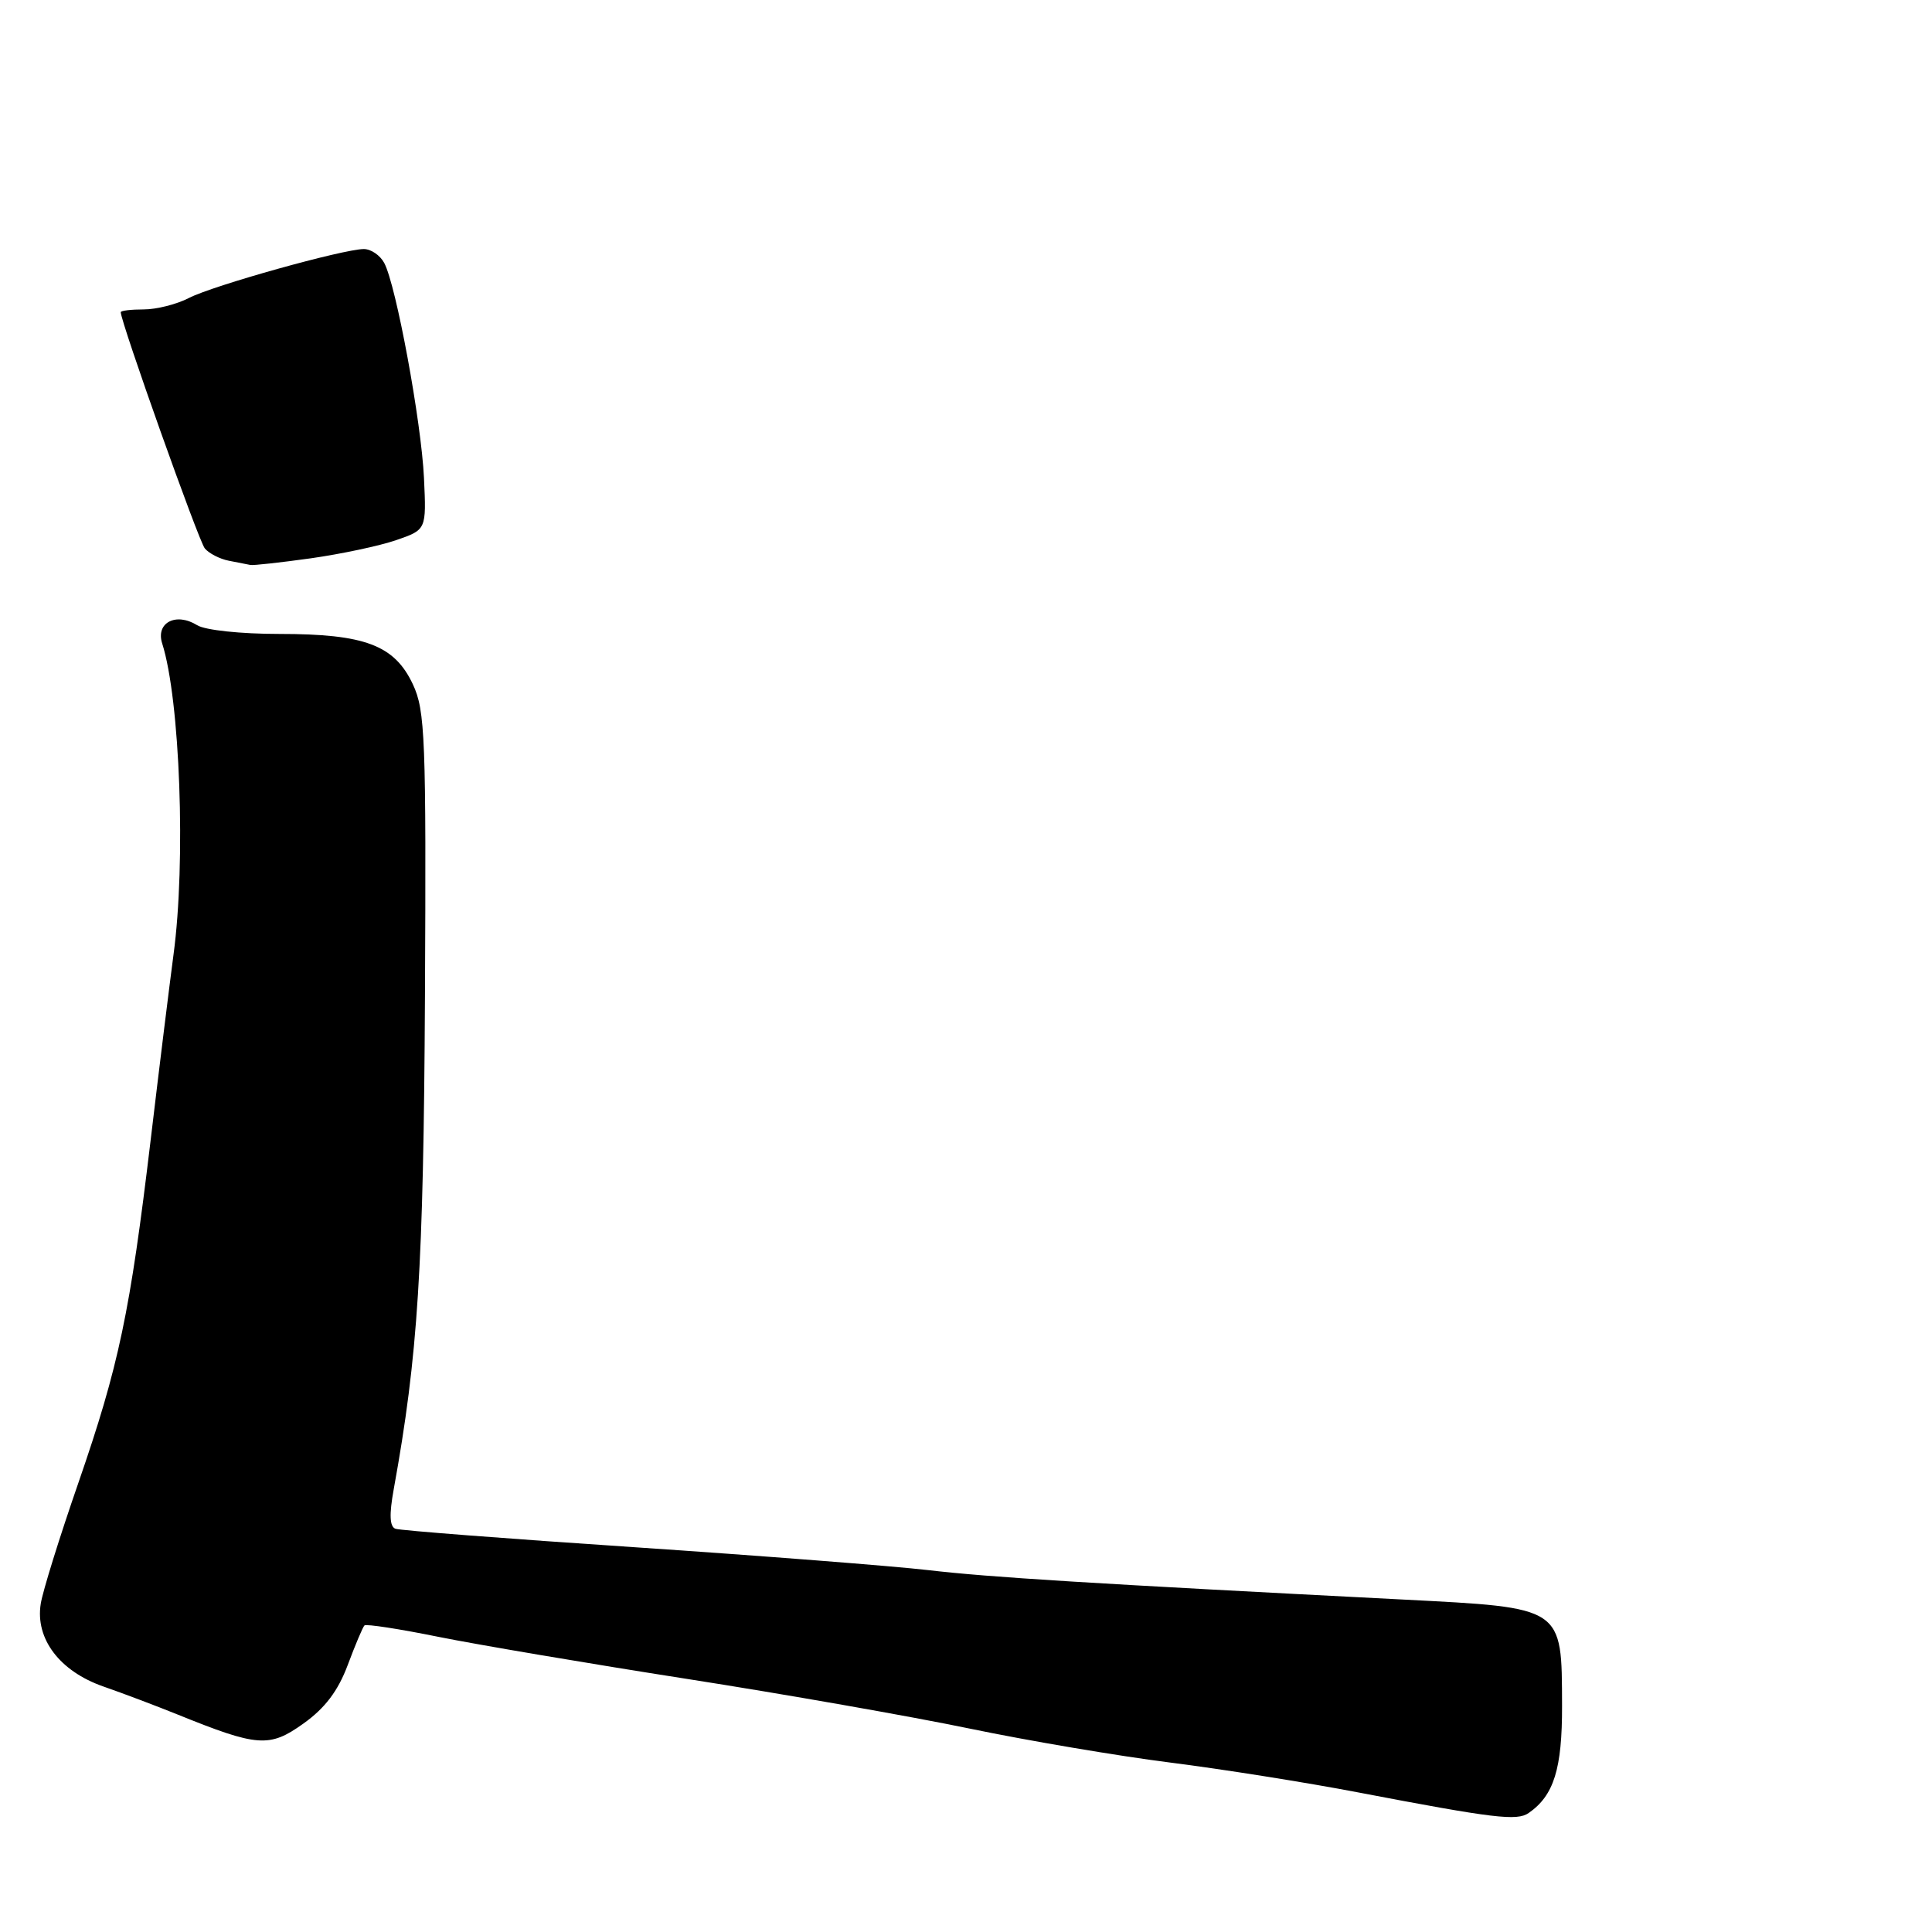<?xml version="1.0" encoding="UTF-8" standalone="no"?>
<!DOCTYPE svg PUBLIC "-//W3C//DTD SVG 1.1//EN" "http://www.w3.org/Graphics/SVG/1.1/DTD/svg11.dtd" >
<svg xmlns="http://www.w3.org/2000/svg" xmlns:xlink="http://www.w3.org/1999/xlink" version="1.1" viewBox="0 0 256 256">
 <g >
 <path fill="currentColor"
d=" M 202.56 240.23 C 205.90 237.91 207.00 234.38 206.98 226.03 C 206.94 212.83 207.26 213.05 185.94 211.95 C 144.52 209.83 131.00 208.99 123.00 208.05 C 118.33 207.51 100.78 206.14 84.00 205.01 C 67.22 203.89 53.00 202.79 52.40 202.57 C 51.63 202.29 51.56 200.69 52.17 197.34 C 55.39 179.58 56.12 168.09 56.31 132.00 C 56.48 97.79 56.34 94.16 54.71 90.68 C 52.27 85.48 48.35 84.00 37.02 84.00 C 31.90 84.00 27.17 83.50 26.12 82.84 C 23.32 81.10 20.61 82.51 21.49 85.26 C 23.86 92.69 24.65 114.21 22.99 126.50 C 22.48 130.35 21.11 141.38 19.97 151.00 C 17.23 173.95 15.77 180.91 10.38 196.50 C 7.90 203.65 5.66 210.85 5.40 212.50 C 4.65 217.14 7.90 221.44 13.67 223.46 C 16.32 224.38 20.75 226.06 23.50 227.17 C 34.14 231.48 35.70 231.60 40.19 228.39 C 43.05 226.36 44.79 224.06 46.07 220.64 C 47.07 217.96 48.07 215.60 48.29 215.38 C 48.51 215.16 52.92 215.84 58.09 216.89 C 63.27 217.93 78.07 220.44 91.00 222.46 C 103.93 224.48 120.80 227.45 128.50 229.05 C 136.20 230.65 148.12 232.67 155.00 233.54 C 161.88 234.41 173.12 236.19 180.00 237.51 C 198.00 240.95 201.01 241.31 202.56 240.23 Z  M 41.18 73.98 C 45.20 73.41 50.30 72.33 52.50 71.57 C 56.50 70.19 56.50 70.19 56.18 63.34 C 55.83 55.89 52.49 37.78 50.91 34.84 C 50.37 33.83 49.16 33.00 48.21 33.00 C 45.48 33.01 28.23 37.83 25.02 39.49 C 23.42 40.32 20.73 41.00 19.05 41.00 C 17.37 41.00 16.00 41.16 16.00 41.37 C 16.00 42.67 26.32 71.69 27.14 72.67 C 27.69 73.33 29.13 74.07 30.32 74.30 C 31.52 74.54 32.80 74.79 33.18 74.86 C 33.55 74.94 37.15 74.54 41.18 73.98 Z "/>
</g>
</svg>